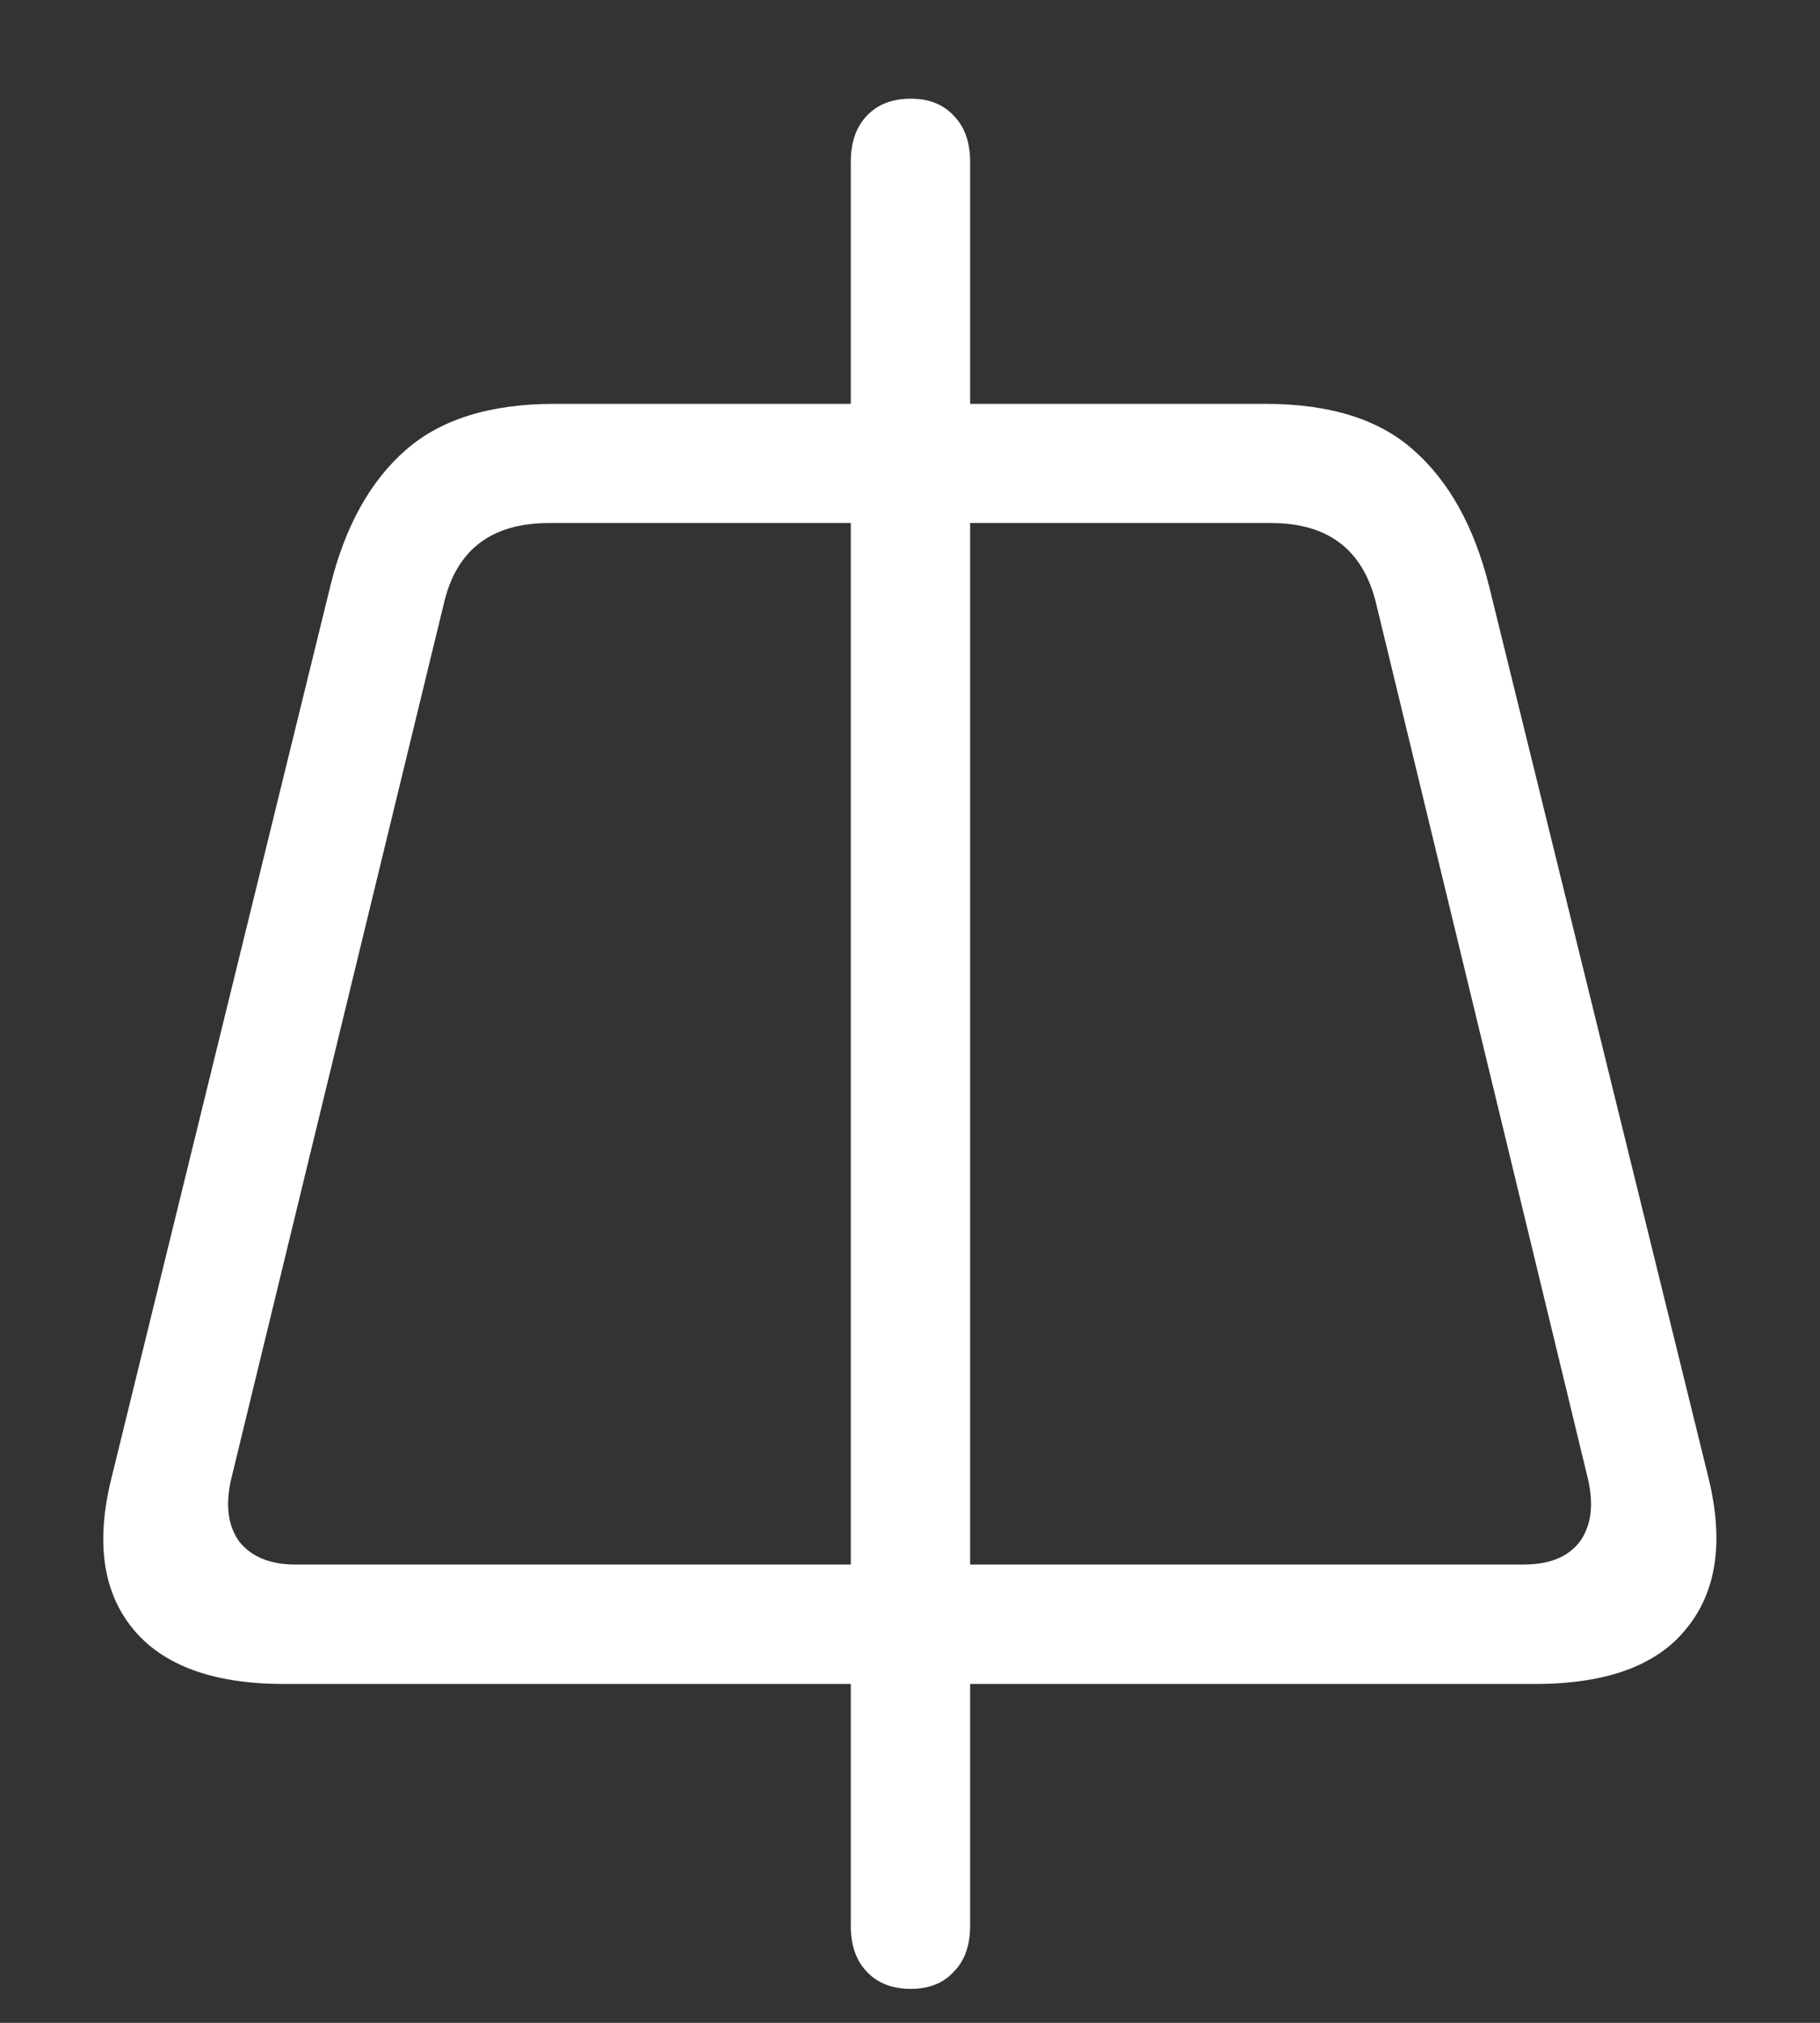 <?xml version="1.0" encoding="UTF-8"?>
<svg xmlns="http://www.w3.org/2000/svg" xmlns:xlink="http://www.w3.org/1999/xlink" width="24" height="26.667" viewBox="0 0 24 26.667" version="1.1">
<rect x="0" y="0" width="24" height="26.667" fill="#333333" stroke="none"/>
<g id="surface1">
<path style=" stroke:none;fill-rule:nonzero;fill:rgb(100%,100%,100%);fill-opacity:1;" d="M 1.469 19.488 C 1.262 20.324 1.355 20.984 1.75 21.469 C 2.145 21.953 2.809 22.199 3.738 22.199 L 20.25 22.199 C 21.188 22.199 21.852 21.953 22.238 21.469 C 22.637 20.984 22.734 20.324 22.531 19.488 L 19.637 7.73 C 19.441 6.945 19.109 6.348 18.645 5.938 C 18.188 5.527 17.535 5.324 16.688 5.324 L 7.312 5.324 C 6.465 5.324 5.809 5.527 5.344 5.938 C 4.879 6.348 4.547 6.945 4.355 7.73 Z M 3.051 19.488 L 5.855 7.949 C 6.02 7.246 6.484 6.895 7.238 6.895 L 16.762 6.895 C 17.512 6.895 17.973 7.246 18.145 7.949 L 20.938 19.488 C 21.02 19.836 20.984 20.113 20.832 20.324 C 20.68 20.523 20.434 20.625 20.094 20.625 L 3.895 20.625 C 3.562 20.625 3.316 20.523 3.156 20.324 C 3.004 20.113 2.969 19.836 3.051 19.488 Z M 12.012 26.219 C 12.254 26.219 12.445 26.141 12.582 25.988 C 12.723 25.844 12.793 25.641 12.793 25.387 L 12.793 2.137 C 12.793 1.879 12.723 1.676 12.582 1.531 C 12.445 1.379 12.254 1.301 12.012 1.301 C 11.762 1.301 11.566 1.379 11.426 1.531 C 11.289 1.676 11.219 1.879 11.219 2.137 L 11.219 25.387 C 11.219 25.641 11.289 25.844 11.426 25.988 C 11.566 26.141 11.762 26.219 12.012 26.219 Z M 12.012 26.219 "/>
</g>
</svg>
